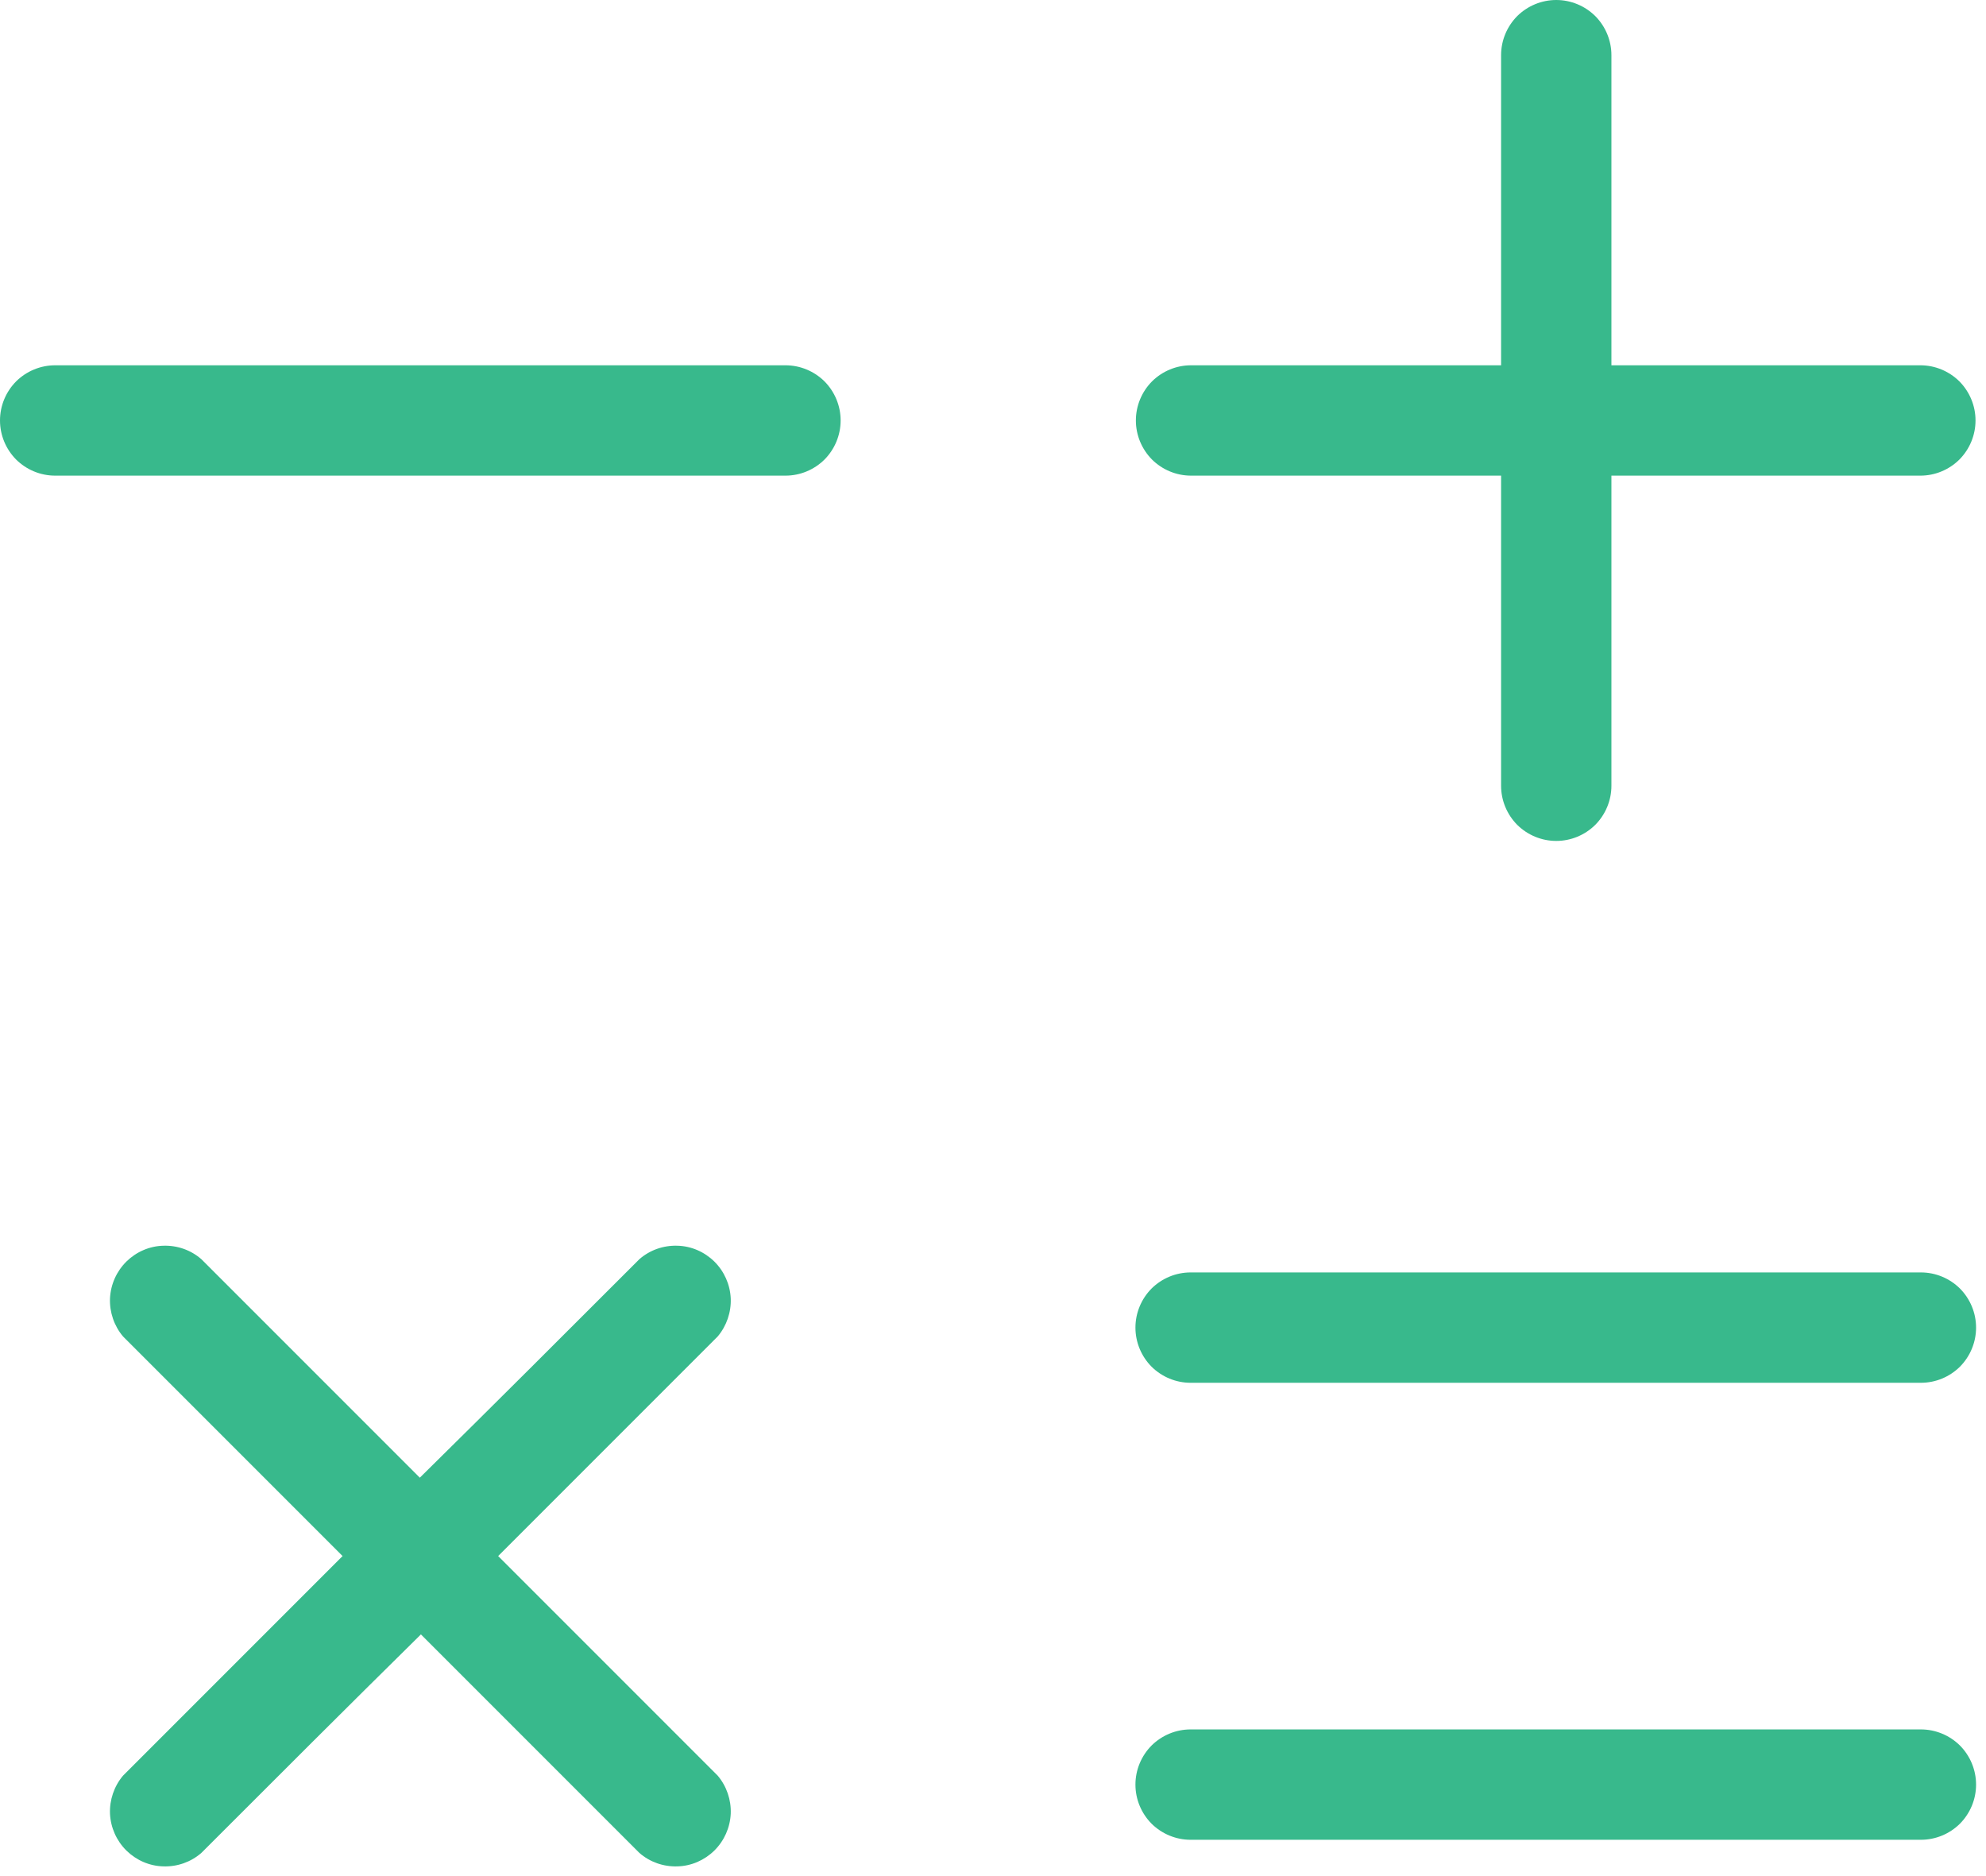 <svg width="18" height="17" viewBox="0 0 18 17" fill="none" xmlns="http://www.w3.org/2000/svg">
<path d="M17.405 4.31H14.605V7.12C14.605 7.253 14.552 7.38 14.459 7.474C14.365 7.567 14.238 7.62 14.105 7.62C13.972 7.62 13.845 7.567 13.751 7.474C13.658 7.38 13.605 7.253 13.605 7.12V4.31H10.795C10.662 4.31 10.535 4.257 10.441 4.164C10.348 4.07 10.295 3.943 10.295 3.81C10.295 3.677 10.348 3.55 10.441 3.456C10.535 3.363 10.662 3.31 10.795 3.31H13.605V0.5C13.605 0.367 13.658 0.24 13.751 0.146C13.845 0.053 13.972 0 14.105 0C14.238 0 14.365 0.053 14.459 0.146C14.552 0.24 14.605 0.367 14.605 0.5V3.31H17.405C17.538 3.31 17.665 3.363 17.759 3.456C17.852 3.55 17.905 3.677 17.905 3.81C17.905 3.943 17.852 4.07 17.759 4.164C17.665 4.257 17.538 4.31 17.405 4.31ZM0.5 4.31C0.367 4.31 0.24 4.257 0.146 4.164C0.053 4.07 0 3.943 0 3.81C0 3.677 0.053 3.55 0.146 3.456C0.24 3.363 0.367 3.31 0.5 3.31H7.119C7.252 3.31 7.379 3.363 7.473 3.456C7.566 3.55 7.619 3.677 7.619 3.81C7.619 3.943 7.566 4.07 7.473 4.164C7.379 4.257 7.252 4.31 7.119 4.31H0.5ZM10.791 12.53C10.658 12.53 10.531 12.477 10.437 12.384C10.344 12.29 10.291 12.163 10.291 12.03C10.291 11.897 10.344 11.77 10.437 11.676C10.531 11.583 10.658 11.53 10.791 11.53H17.41C17.543 11.53 17.67 11.583 17.764 11.676C17.857 11.77 17.91 11.897 17.91 12.03C17.91 12.163 17.857 12.29 17.764 12.384C17.67 12.477 17.543 12.53 17.41 12.53H10.791ZM10.791 16.671C10.658 16.671 10.531 16.618 10.437 16.525C10.344 16.431 10.291 16.304 10.291 16.171C10.291 16.038 10.344 15.911 10.437 15.817C10.531 15.724 10.658 15.671 10.791 15.671H17.41C17.543 15.671 17.67 15.724 17.764 15.817C17.857 15.911 17.91 16.038 17.91 16.171C17.91 16.304 17.857 16.431 17.764 16.525C17.67 16.618 17.543 16.671 17.41 16.671H10.791ZM6.505 16.09C6.586 16.186 6.628 16.31 6.623 16.435C6.617 16.561 6.564 16.68 6.474 16.769C6.384 16.857 6.265 16.909 6.139 16.912C6.013 16.916 5.89 16.873 5.795 16.79L3.815 14.81C3.155 15.46 2.485 16.13 1.825 16.79C1.73 16.873 1.607 16.916 1.481 16.912C1.355 16.909 1.236 16.857 1.146 16.769C1.056 16.68 1.003 16.561 0.997 16.435C0.992 16.31 1.034 16.186 1.115 16.09L3.105 14.1L1.115 12.11C1.034 12.014 0.992 11.89 0.997 11.765C1.003 11.639 1.056 11.52 1.146 11.431C1.236 11.343 1.355 11.291 1.481 11.288C1.607 11.284 1.73 11.327 1.825 11.41L2.405 11.99L3.805 13.39C4.475 12.73 5.135 12.07 5.795 11.41C5.89 11.327 6.013 11.284 6.139 11.288C6.265 11.291 6.384 11.343 6.474 11.431C6.564 11.52 6.617 11.639 6.623 11.765C6.628 11.89 6.586 12.014 6.505 12.11L4.515 14.1L6.505 16.09Z" fill="#38B98C"/>
</svg>
